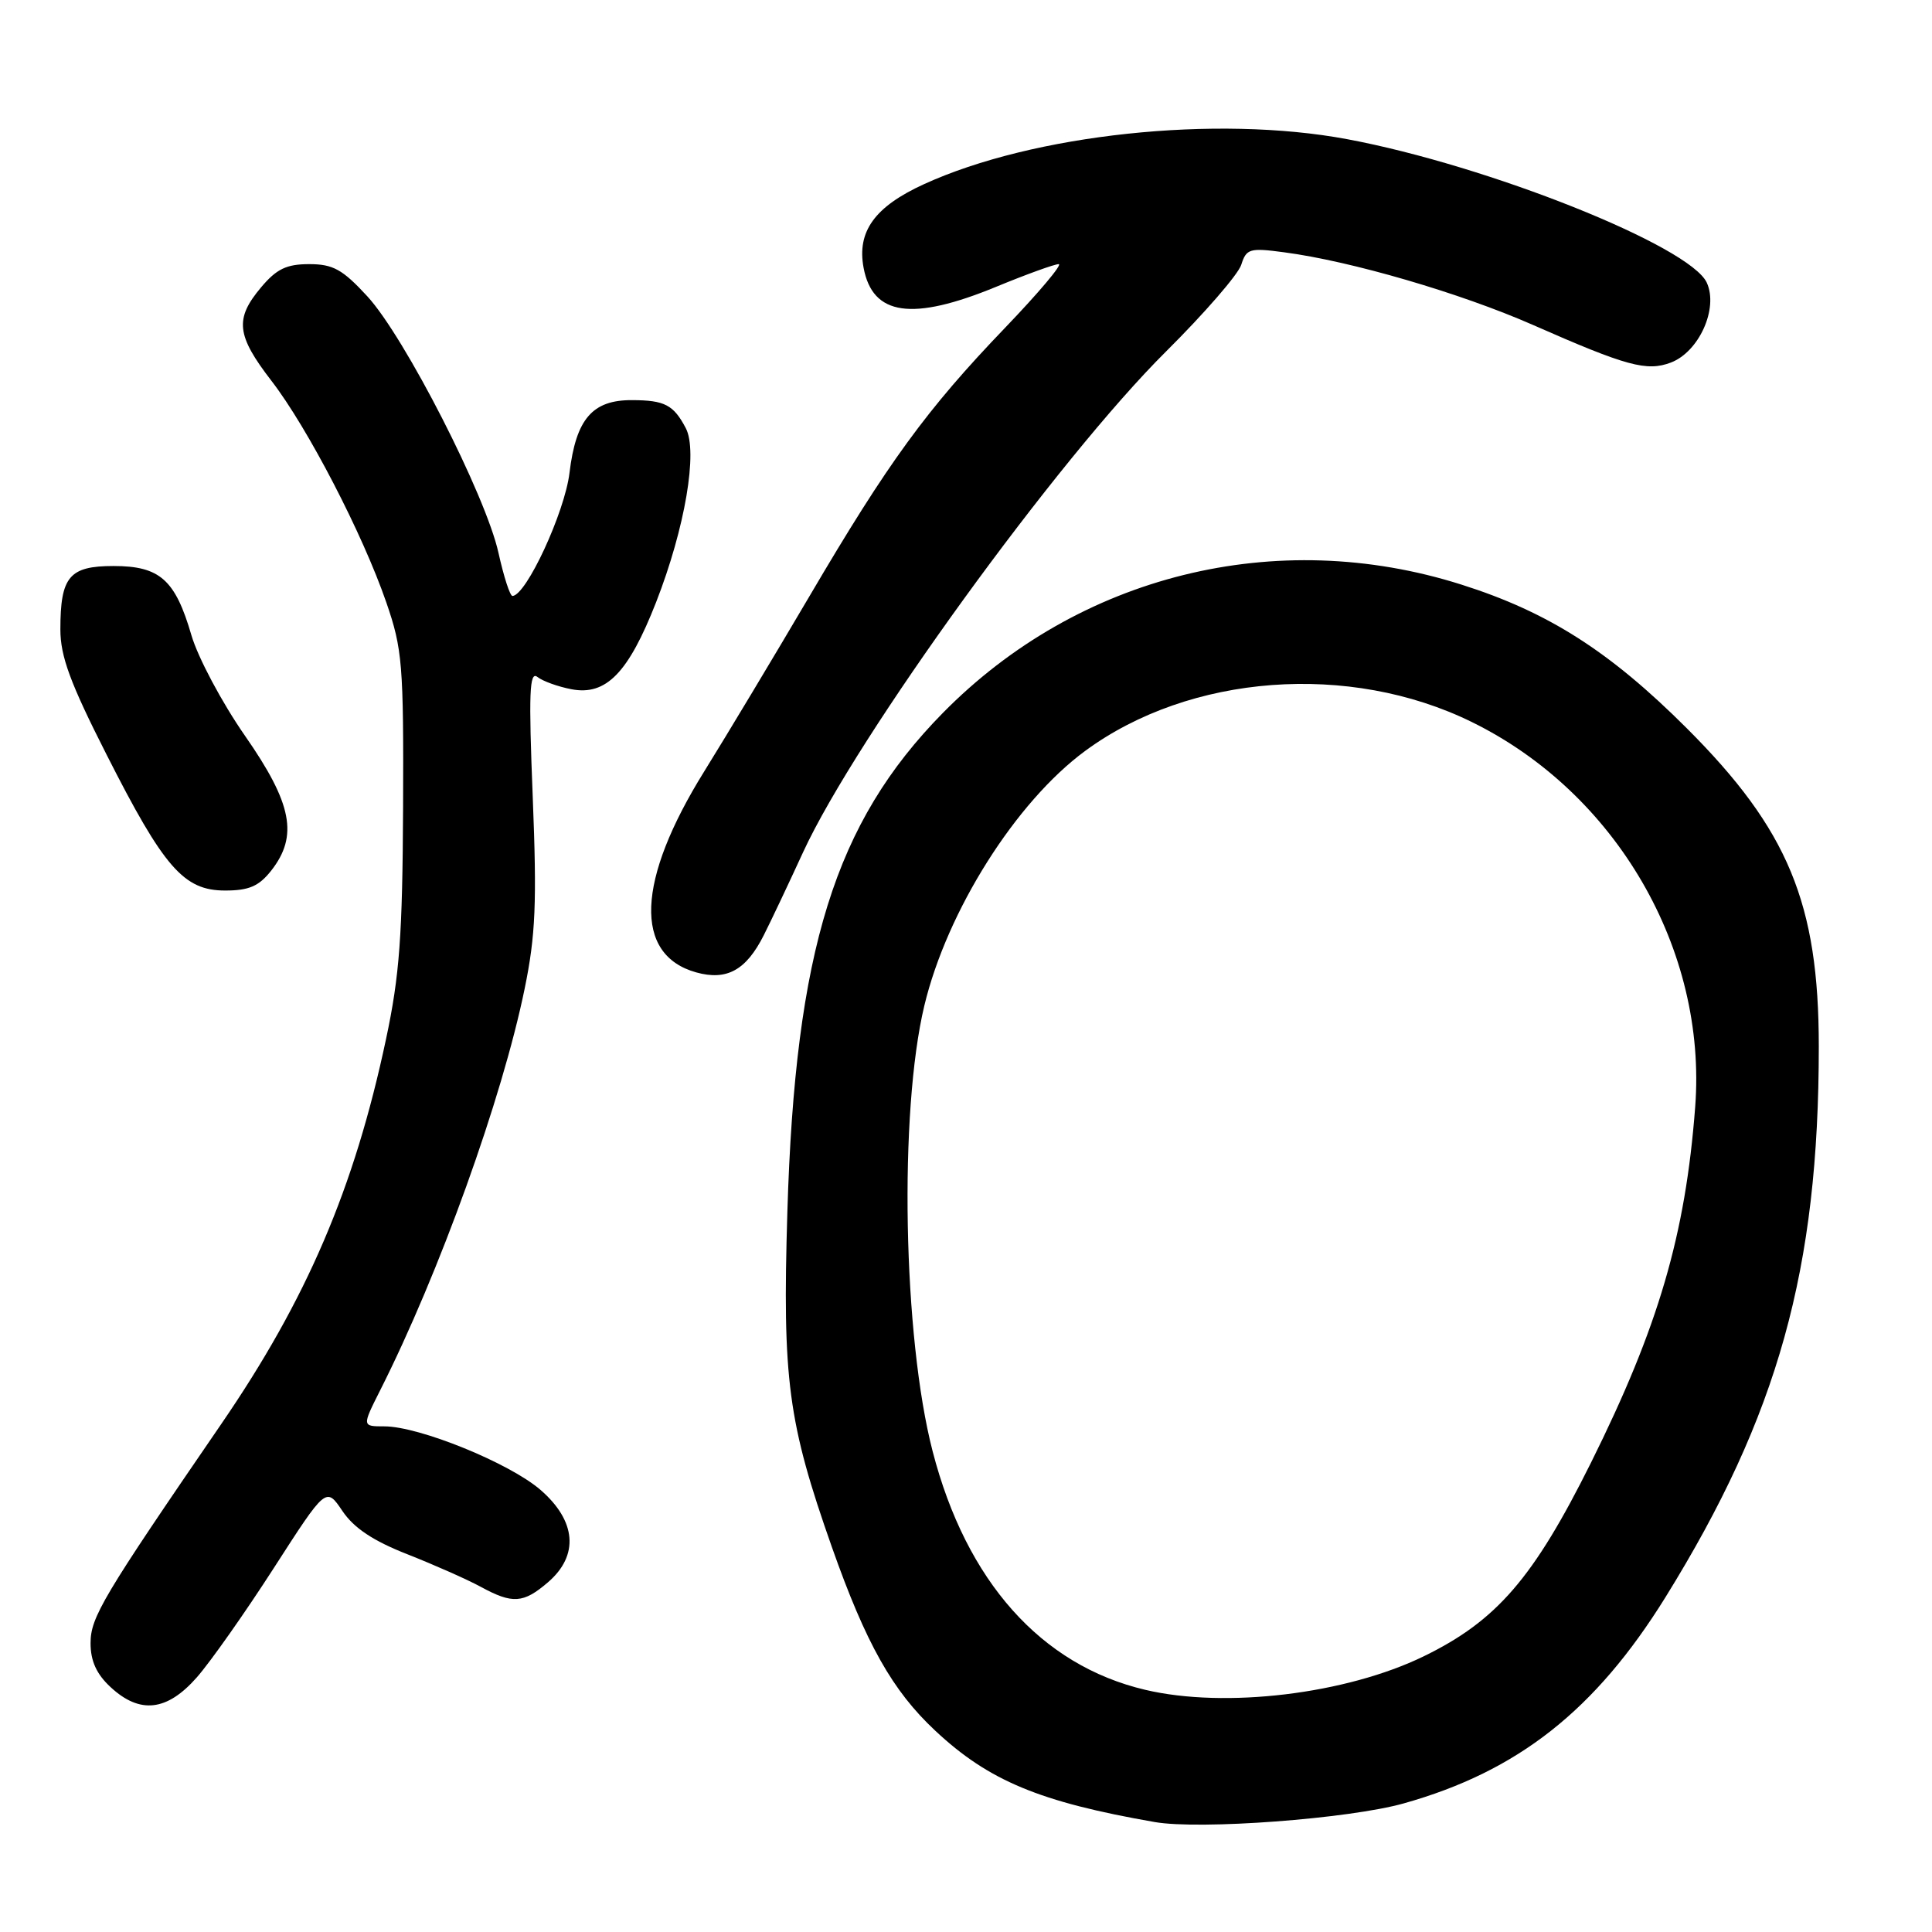 <?xml version="1.0" encoding="UTF-8" standalone="no"?>
<!DOCTYPE svg PUBLIC "-//W3C//DTD SVG 1.1//EN" "http://www.w3.org/Graphics/SVG/1.1/DTD/svg11.dtd" >
<svg xmlns="http://www.w3.org/2000/svg" xmlns:xlink="http://www.w3.org/1999/xlink" version="1.1" viewBox="0 0 256 256">
 <g >
 <path fill="currentColor"
d=" M 186.00 238.96 C 201.13 234.71 211.39 226.62 220.69 211.63 C 235.61 187.55 241.00 168.19 241.00 138.67 C 241.00 119.70 236.94 109.92 223.51 96.50 C 213.31 86.31 205.14 81.10 193.64 77.46 C 169.12 69.68 142.91 76.18 124.91 94.49 C 110.63 109.02 105.37 125.92 104.33 160.58 C 103.66 182.85 104.40 188.44 110.23 205.00 C 114.74 217.78 118.25 224.03 123.93 229.33 C 131.01 235.96 137.79 238.78 153.00 241.43 C 159.00 242.48 178.75 241.00 186.00 238.96 Z  M 26.08 222.26 C 27.89 220.20 32.48 213.68 36.29 207.76 C 43.21 197.01 43.21 197.01 45.37 200.21 C 46.89 202.47 49.44 204.17 54.01 205.96 C 57.58 207.37 61.94 209.30 63.70 210.26 C 67.92 212.56 69.35 212.46 72.61 209.66 C 76.75 206.10 76.37 201.53 71.61 197.41 C 67.50 193.86 55.56 189.00 50.93 189.00 C 47.97 189.00 47.97 189.00 50.36 184.25 C 58.21 168.71 66.55 145.52 69.52 131.00 C 70.97 123.94 71.15 119.64 70.59 105.59 C 70.04 91.83 70.15 88.87 71.21 89.70 C 71.92 90.26 73.95 90.99 75.73 91.33 C 80.32 92.20 83.27 89.16 86.94 79.79 C 90.77 69.98 92.50 59.82 90.87 56.73 C 89.25 53.65 88.08 53.03 83.75 53.02 C 78.49 52.99 76.32 55.52 75.46 62.67 C 74.82 67.91 69.74 78.88 67.91 78.97 C 67.58 78.99 66.75 76.41 66.05 73.25 C 64.37 65.66 53.62 44.63 48.67 39.26 C 45.38 35.69 44.13 35.00 40.96 35.00 C 37.96 35.00 36.64 35.64 34.59 38.08 C 31.08 42.25 31.32 44.43 35.96 50.45 C 40.76 56.67 48.05 70.73 51.19 79.83 C 53.32 85.99 53.49 88.06 53.41 107.00 C 53.33 123.97 52.95 129.25 51.15 137.69 C 46.95 157.47 40.65 172.17 29.29 188.73 C 13.62 211.58 12.00 214.29 12.00 217.73 C 12.00 220.09 12.79 221.83 14.65 223.55 C 18.54 227.16 22.13 226.75 26.08 222.26 Z  M 101.21 123.91 C 102.16 122.03 104.50 117.09 106.41 112.93 C 113.45 97.66 140.18 60.78 154.54 46.54 C 159.59 41.52 164.06 36.37 164.47 35.09 C 165.15 32.95 165.58 32.82 170.15 33.43 C 179.04 34.60 193.53 38.84 203.11 43.05 C 215.55 48.53 218.20 49.25 221.40 48.04 C 225.13 46.62 227.72 40.87 226.16 37.46 C 223.95 32.61 197.19 21.93 178.50 18.44 C 161.15 15.20 136.90 17.78 122.42 24.41 C 115.90 27.39 113.53 30.68 114.43 35.48 C 115.62 41.84 120.86 42.59 132.00 38.00 C 136.00 36.35 139.73 35.00 140.28 35.00 C 140.83 35.00 137.64 38.78 133.20 43.41 C 122.77 54.27 117.69 61.25 107.26 79.00 C 102.57 86.97 96.30 97.41 93.33 102.19 C 84.32 116.67 83.93 126.53 92.26 128.85 C 96.31 129.97 98.87 128.56 101.21 123.91 Z  M 35.93 115.37 C 39.55 110.76 38.72 106.48 32.46 97.49 C 29.41 93.11 26.22 87.11 25.36 84.16 C 23.22 76.81 21.18 75.00 15.04 75.00 C 9.18 75.00 8.00 76.41 8.00 83.40 C 8.00 86.97 9.30 90.50 14.12 99.99 C 21.73 115.00 24.35 118.00 29.83 118.00 C 32.99 118.00 34.30 117.43 35.93 115.37 Z  M 151.75 223.91 C 137.95 220.66 128.04 209.54 123.58 192.31 C 119.65 177.15 119.10 147.37 122.48 133.25 C 125.49 120.70 134.60 106.26 143.79 99.50 C 157.65 89.30 178.80 87.71 195.00 95.66 C 214.16 105.05 226.22 125.83 224.62 146.69 C 223.33 163.63 219.75 175.85 210.81 193.82 C 203.21 209.09 198.32 214.76 188.67 219.46 C 178.37 224.48 162.35 226.41 151.75 223.91 Z "/>
</g>
</svg>